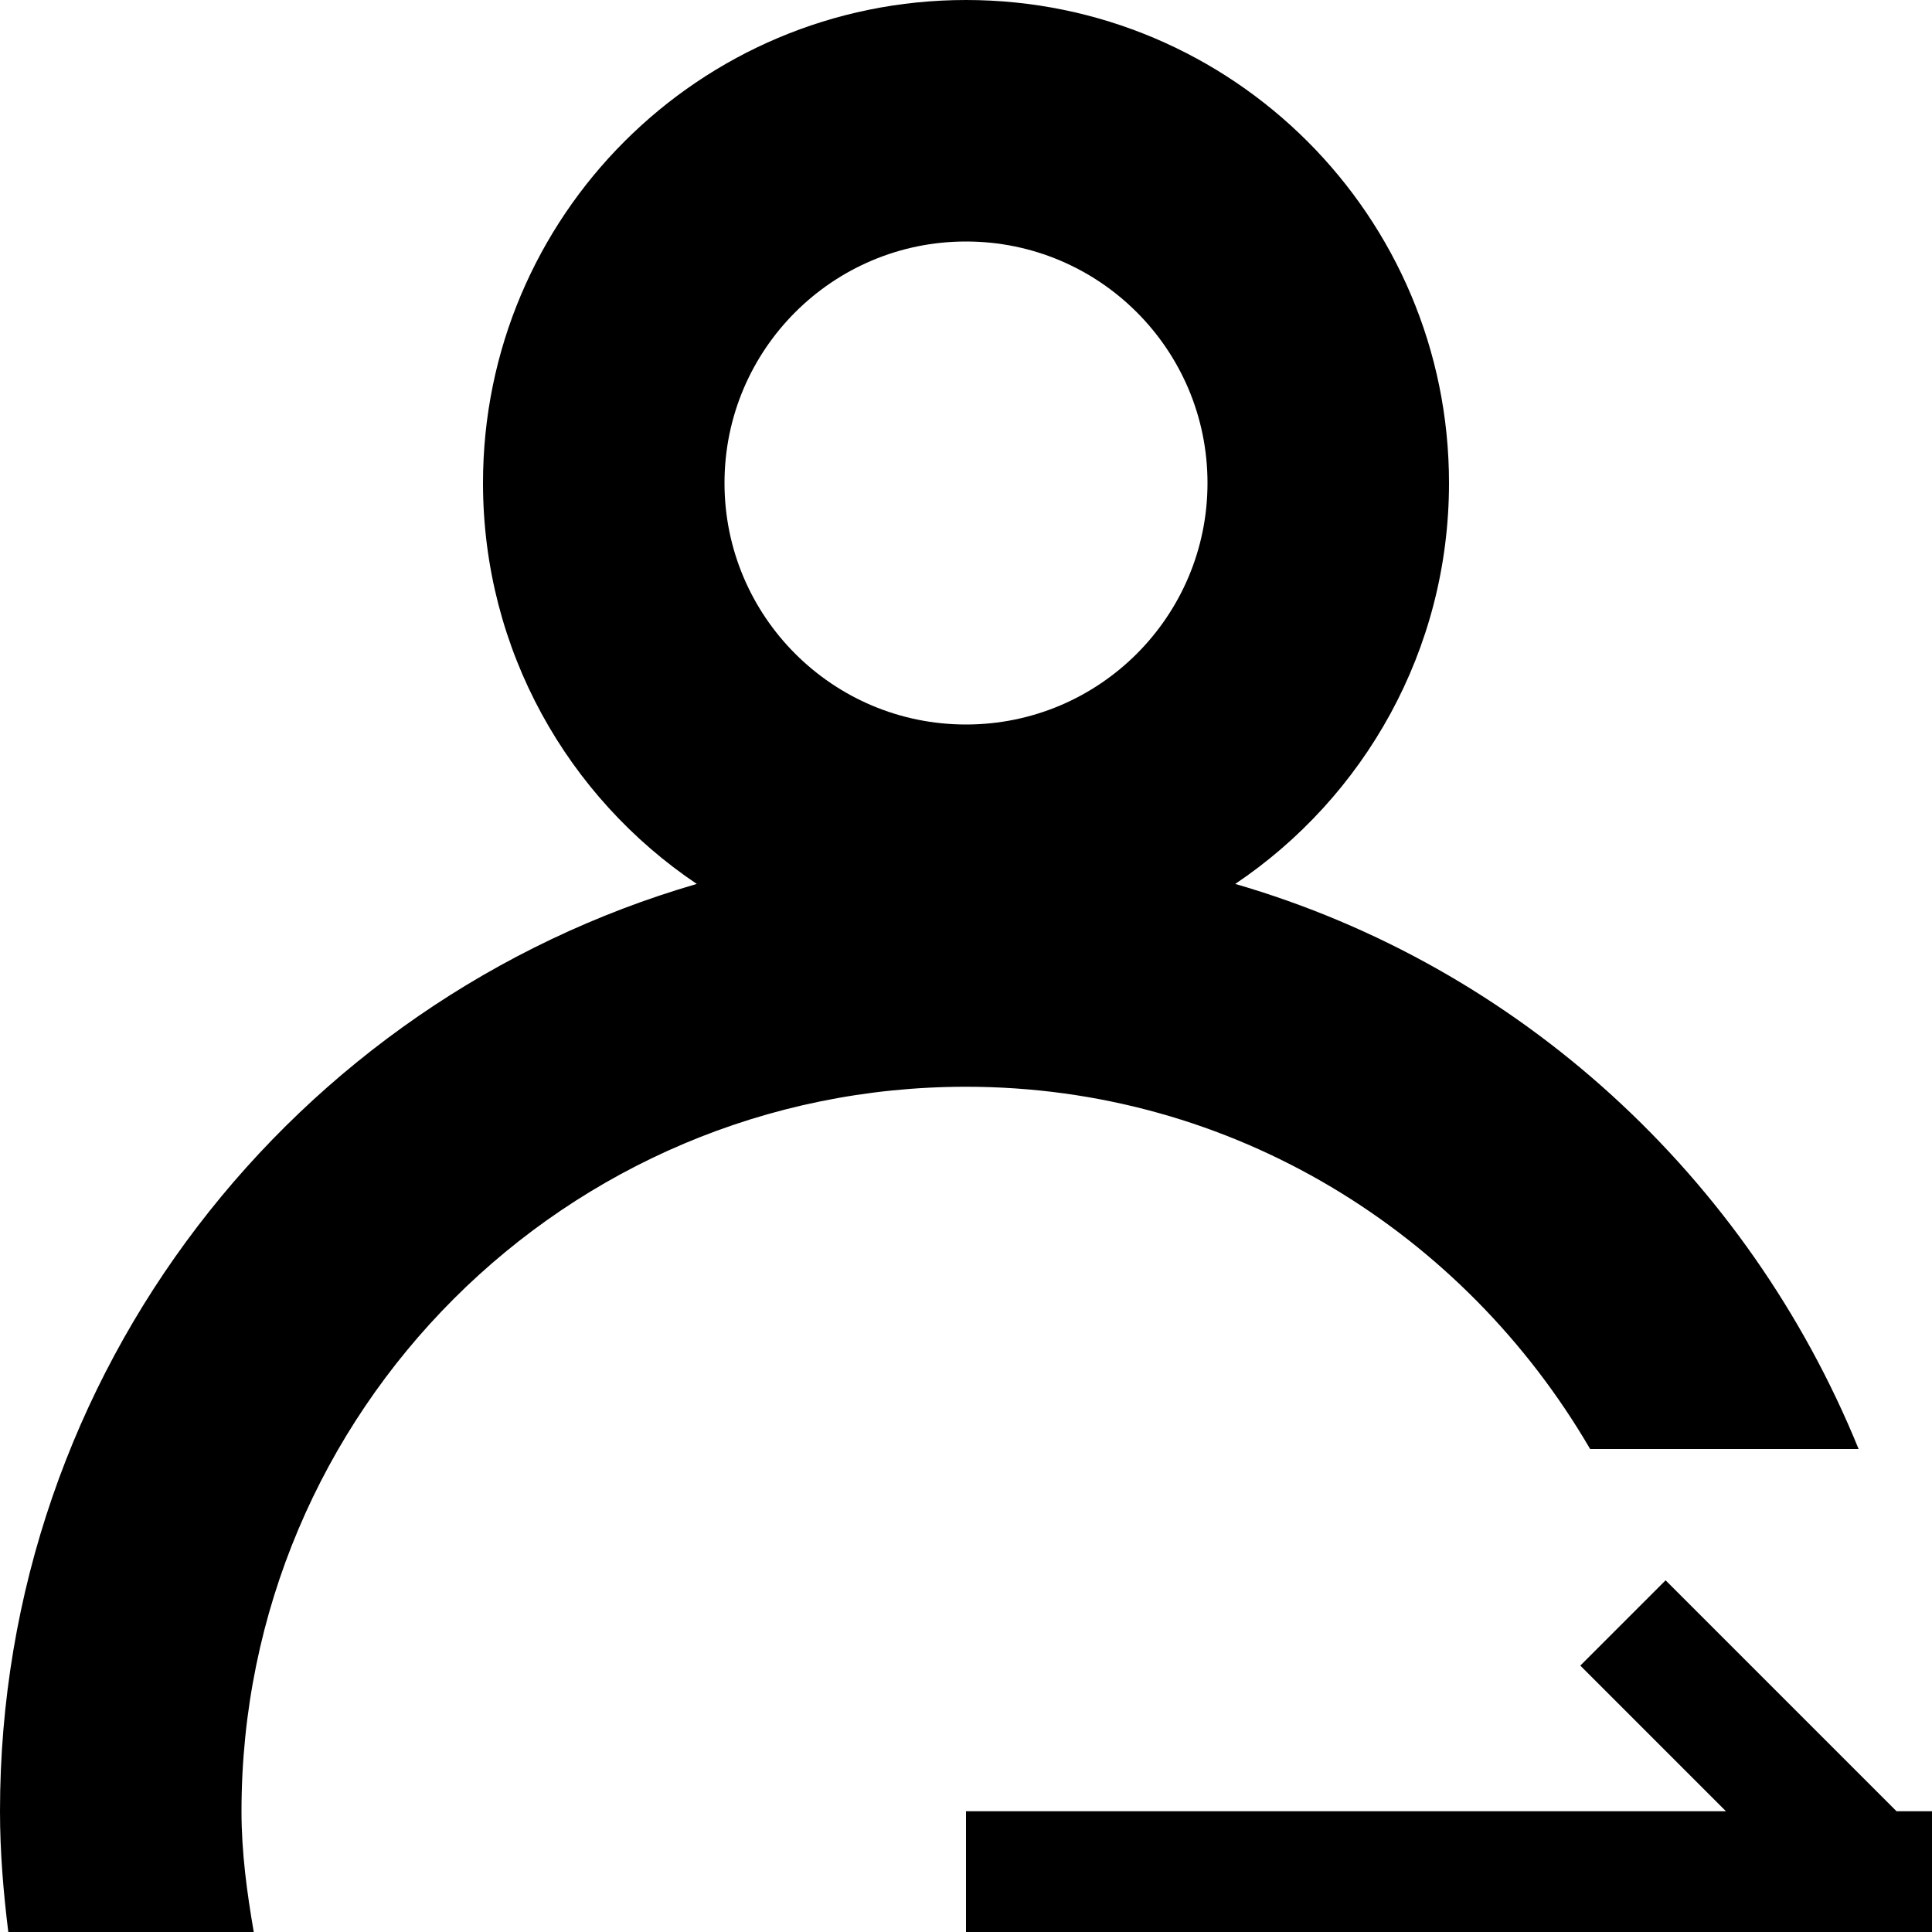 <svg xmlns="http://www.w3.org/2000/svg" viewBox="0 0 1024 1024"><path d="M1024 1024H512v-64h402.8l-77.2-77.2 45.2-45.2L1005.2 960h18.8v64zM512 576c-212.1 0-384 171.9-384 384 0 22 2.9 43.1 6.5 64H4.4C1.8 1003 0 981.7 0 960c0-233.2 156.1-429.6 369.3-491.5C301 422.6 256 344.6 256 256 256 114.6 370.6 0 512 0s256 114.6 256 256c0 88.6-45 166.6-113.3 212.5C805.6 512.3 926.5 624.1 985.1 768H842.8c-66.6-114.3-189-192-330.8-192zm0-448c-70.7 0-128 57.3-128 128s57.3 128 128 128 128-57.3 128-128-57.3-128-128-128z"/></svg>